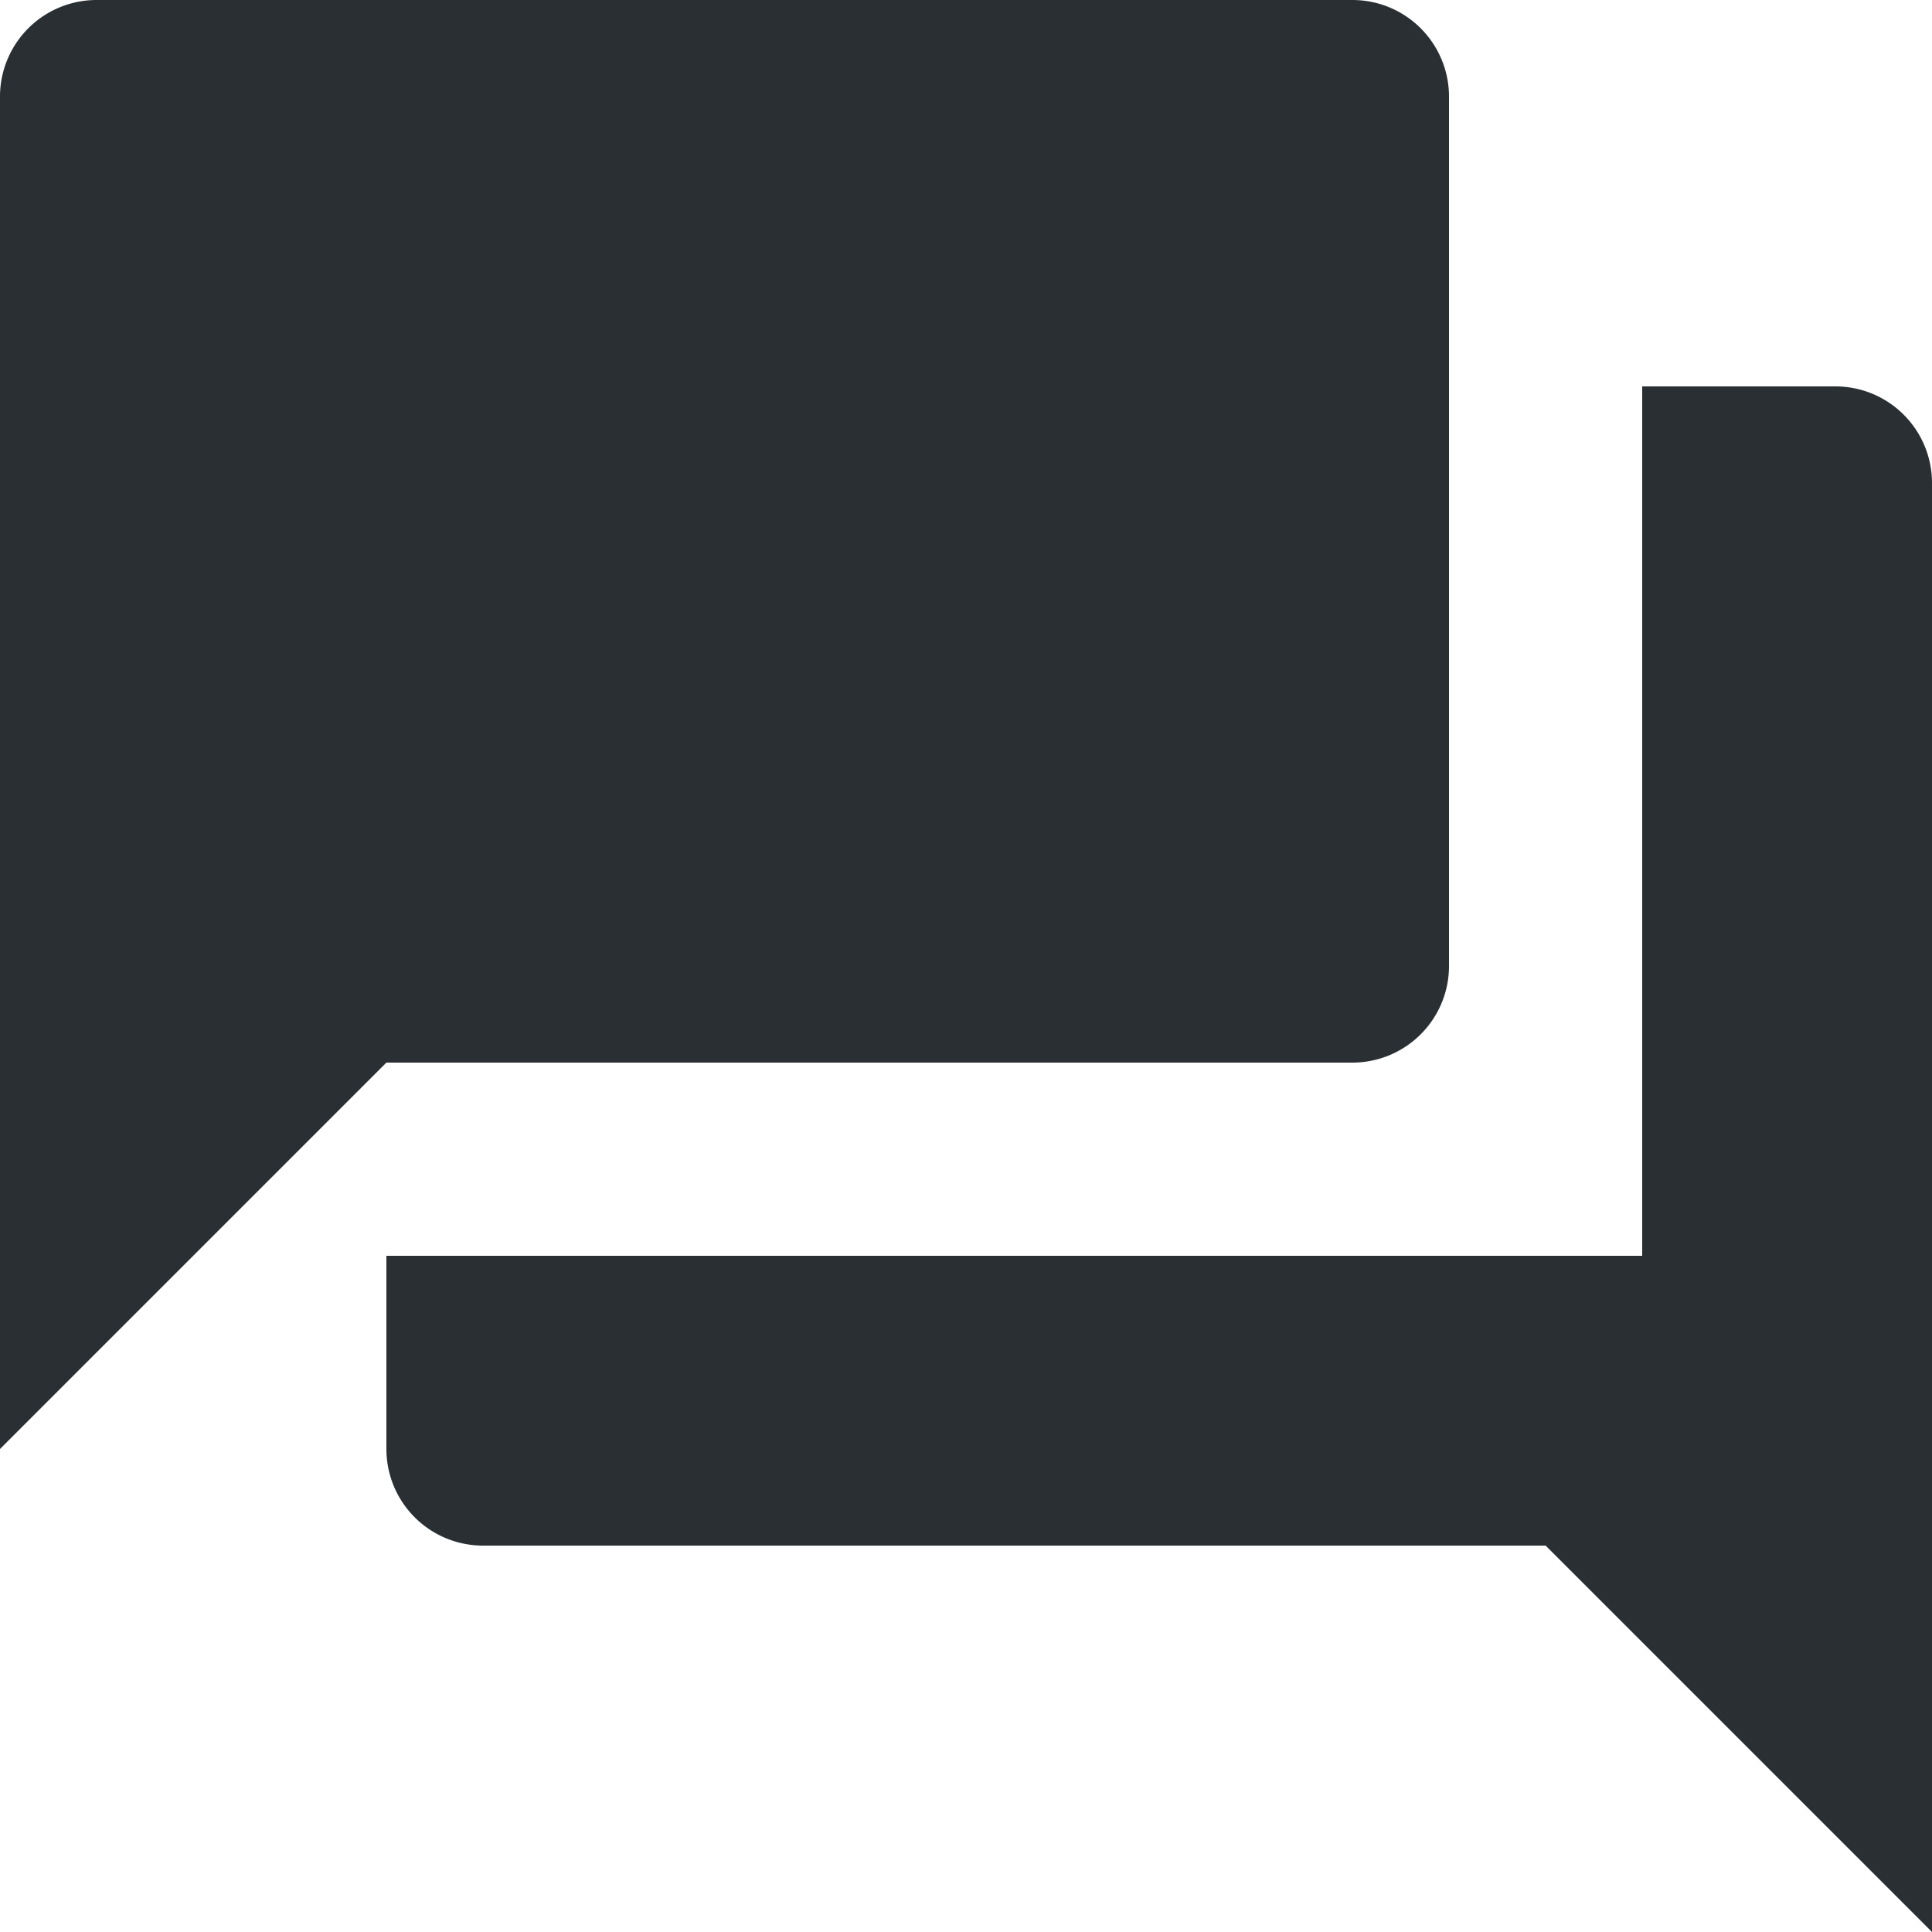 <svg xmlns="http://www.w3.org/2000/svg" width="18" height="18" viewBox="0 0 18 18">
  <path id="PICTO_ECRIVEZ_NOUS" d="M19.1,5.6H17.3v8.1H5.6v1.8a.9.9,0,0,0,.9.9h9.9L20,20V6.5A.9.9,0,0,0,19.1,5.6ZM15.5,11V2.9a.9.9,0,0,0-.9-.9H2.9a.9.9,0,0,0-.9.9V15.5l3.6-3.6h9A.9.9,0,0,0,15.5,11Z" transform="translate(-2 -2)" fill="#292f33"/>
</svg>
